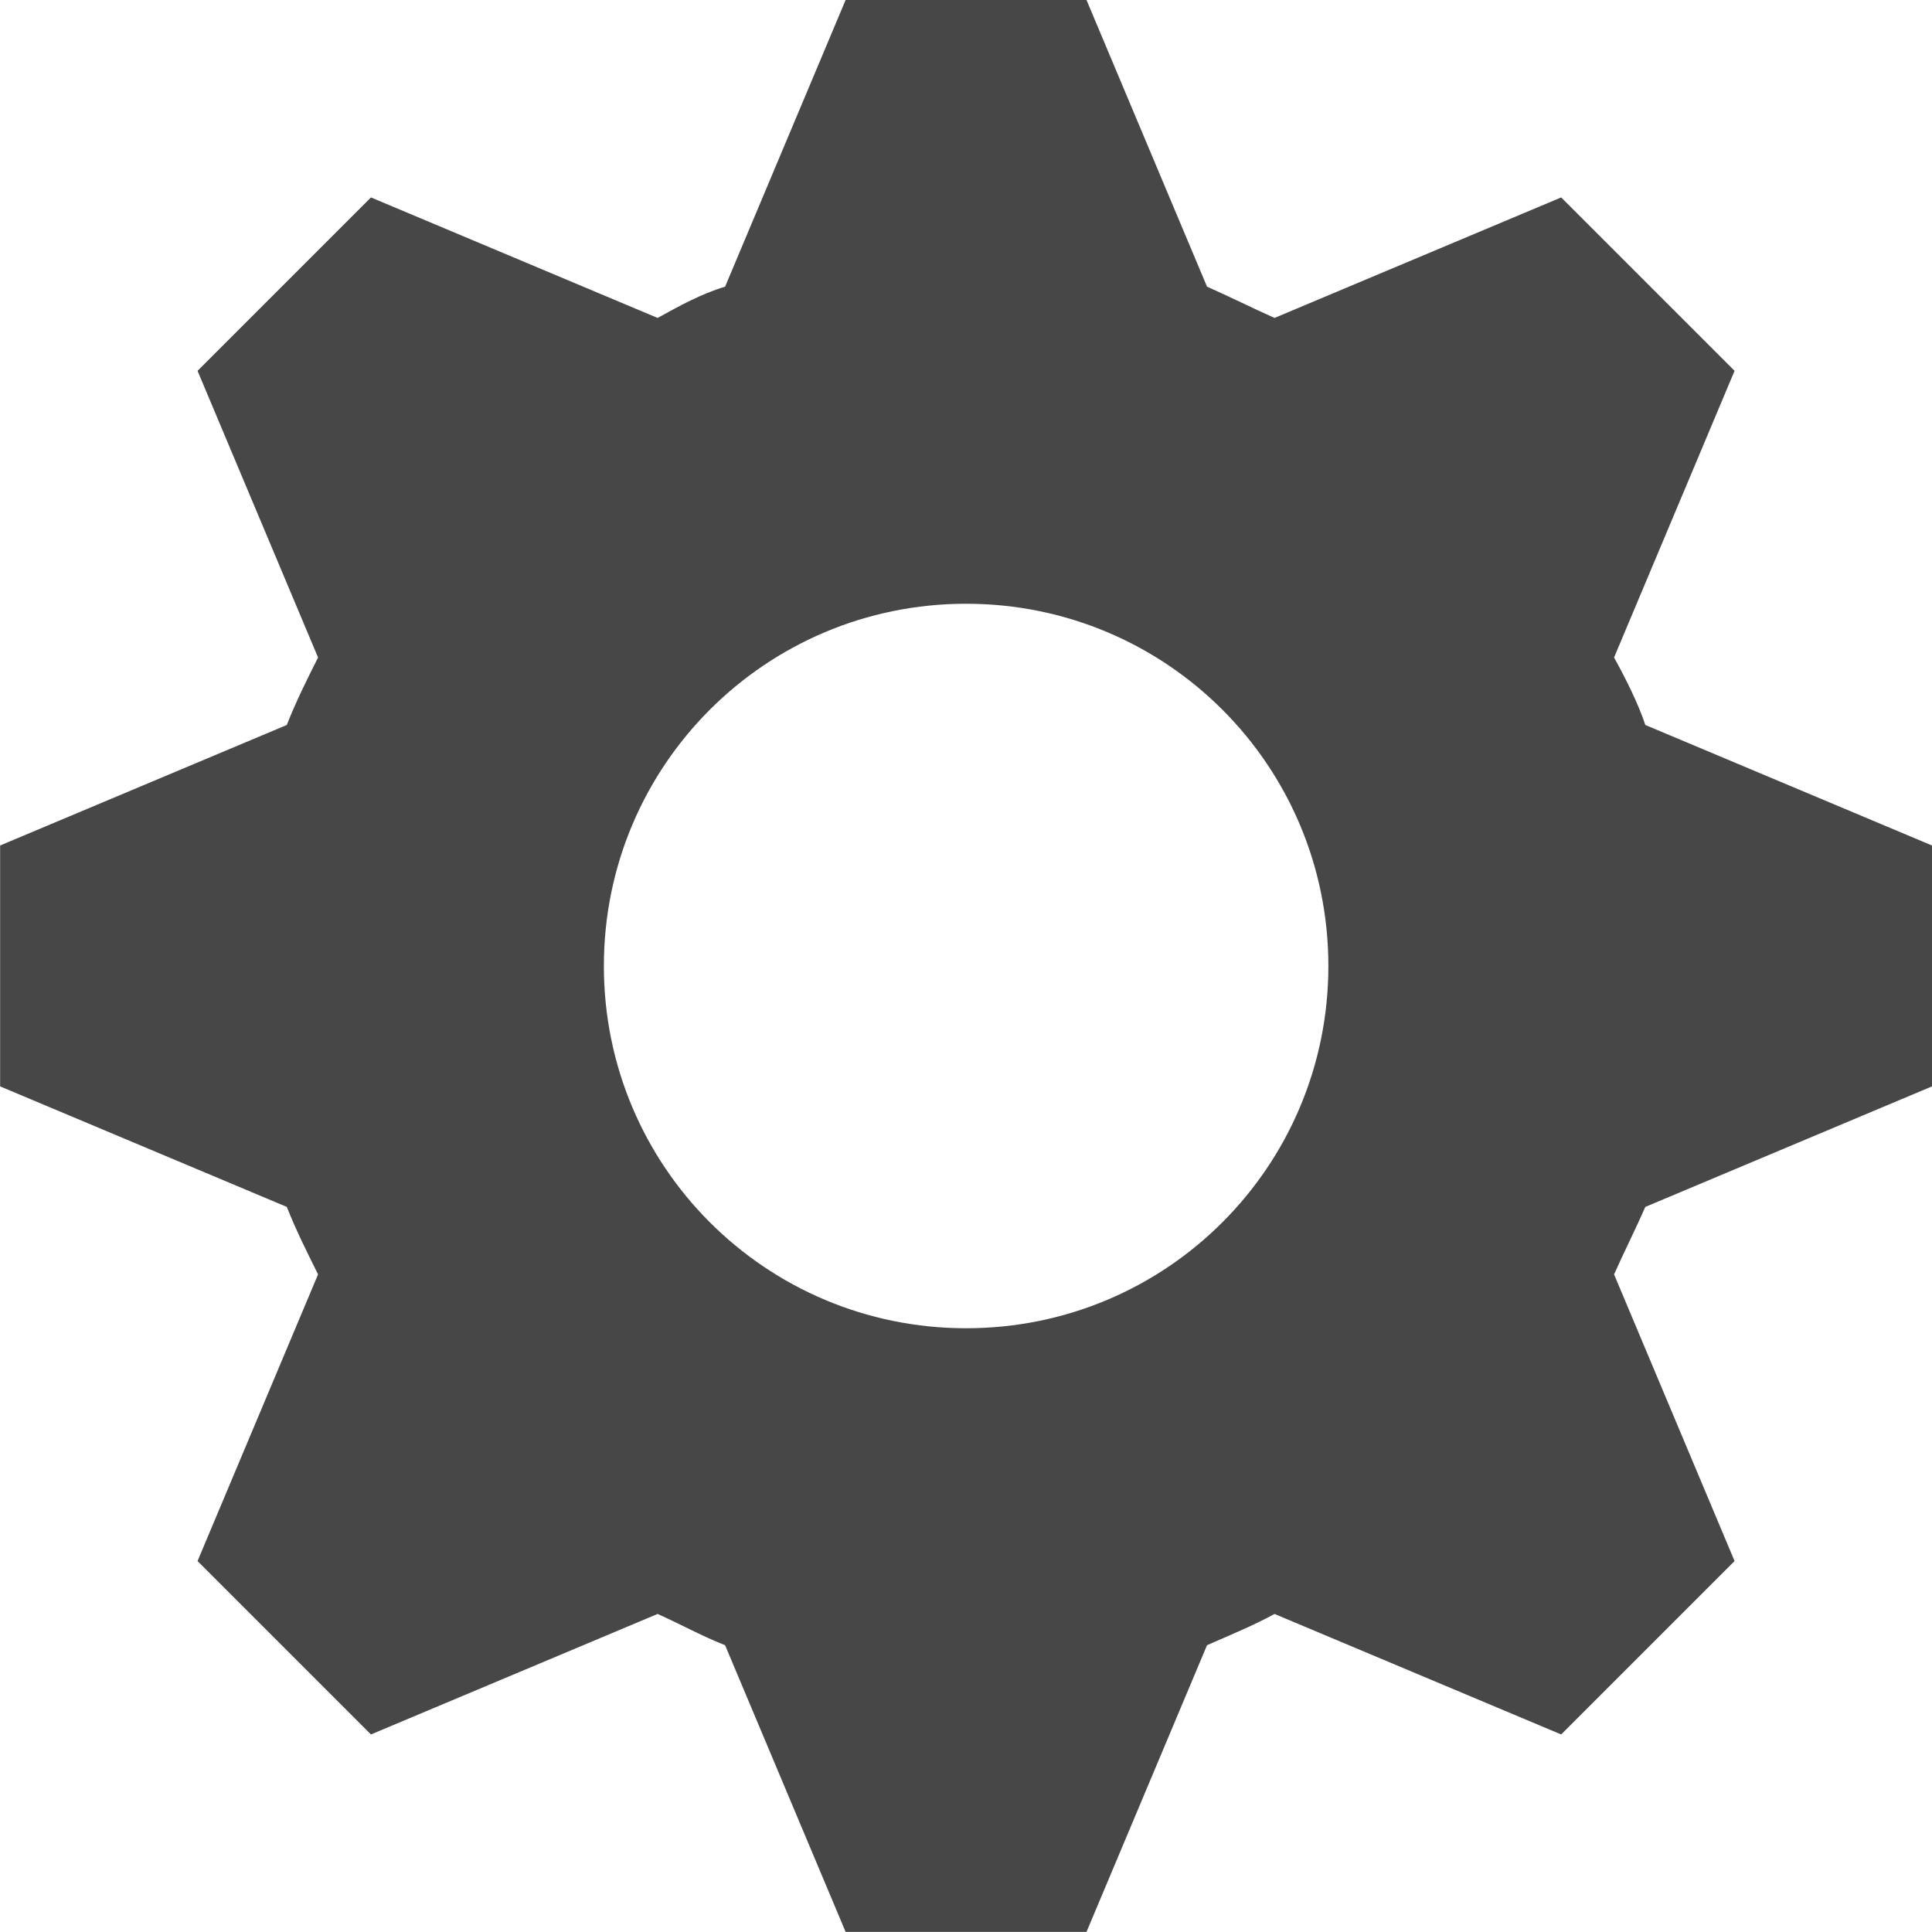 <?xml version="1.0" encoding="UTF-8"?>
<svg version="1.1" viewBox="0 0 16 16" xmlns="http://www.w3.org/2000/svg">
<title>cog-svgrepo-com</title>
<g fill="none" fill-rule="evenodd">
<g fill="#474747" fill-rule="nonzero">
<path d="m7.003 0l-0.998 2.374c-0.2 0.06-0.379 0.16-0.559 0.259l-2.374-0.998-1.436 1.436 0.998 2.374c-0.1 0.2-0.18 0.359-0.259 0.559l-2.374 0.998v1.995l2.374 0.998c0.08 0.2 0.16 0.359 0.259 0.559l-0.998 2.374 1.436 1.436 2.374-0.998c0.18 0.08 0.359 0.18 0.559 0.259l0.998 2.374h1.995l0.998-2.374c0.18-0.08 0.379-0.16 0.559-0.259l2.374 0.998 1.436-1.436-0.998-2.374c0.08-0.18 0.18-0.379 0.259-0.559l2.374-0.998v-1.995l-2.374-0.998c-0.06-0.18-0.16-0.379-0.259-0.559l0.998-2.374-1.436-1.436-2.374 0.998c-0.18-0.08-0.379-0.18-0.559-0.259l-0.998-2.374h-1.995zm0.998 5c1.66 0 3 1.34 3 3s-1.34 3-3 3-3-1.34-3-3 1.34-3 3-3z"/>
</g>
</g>
</svg>
